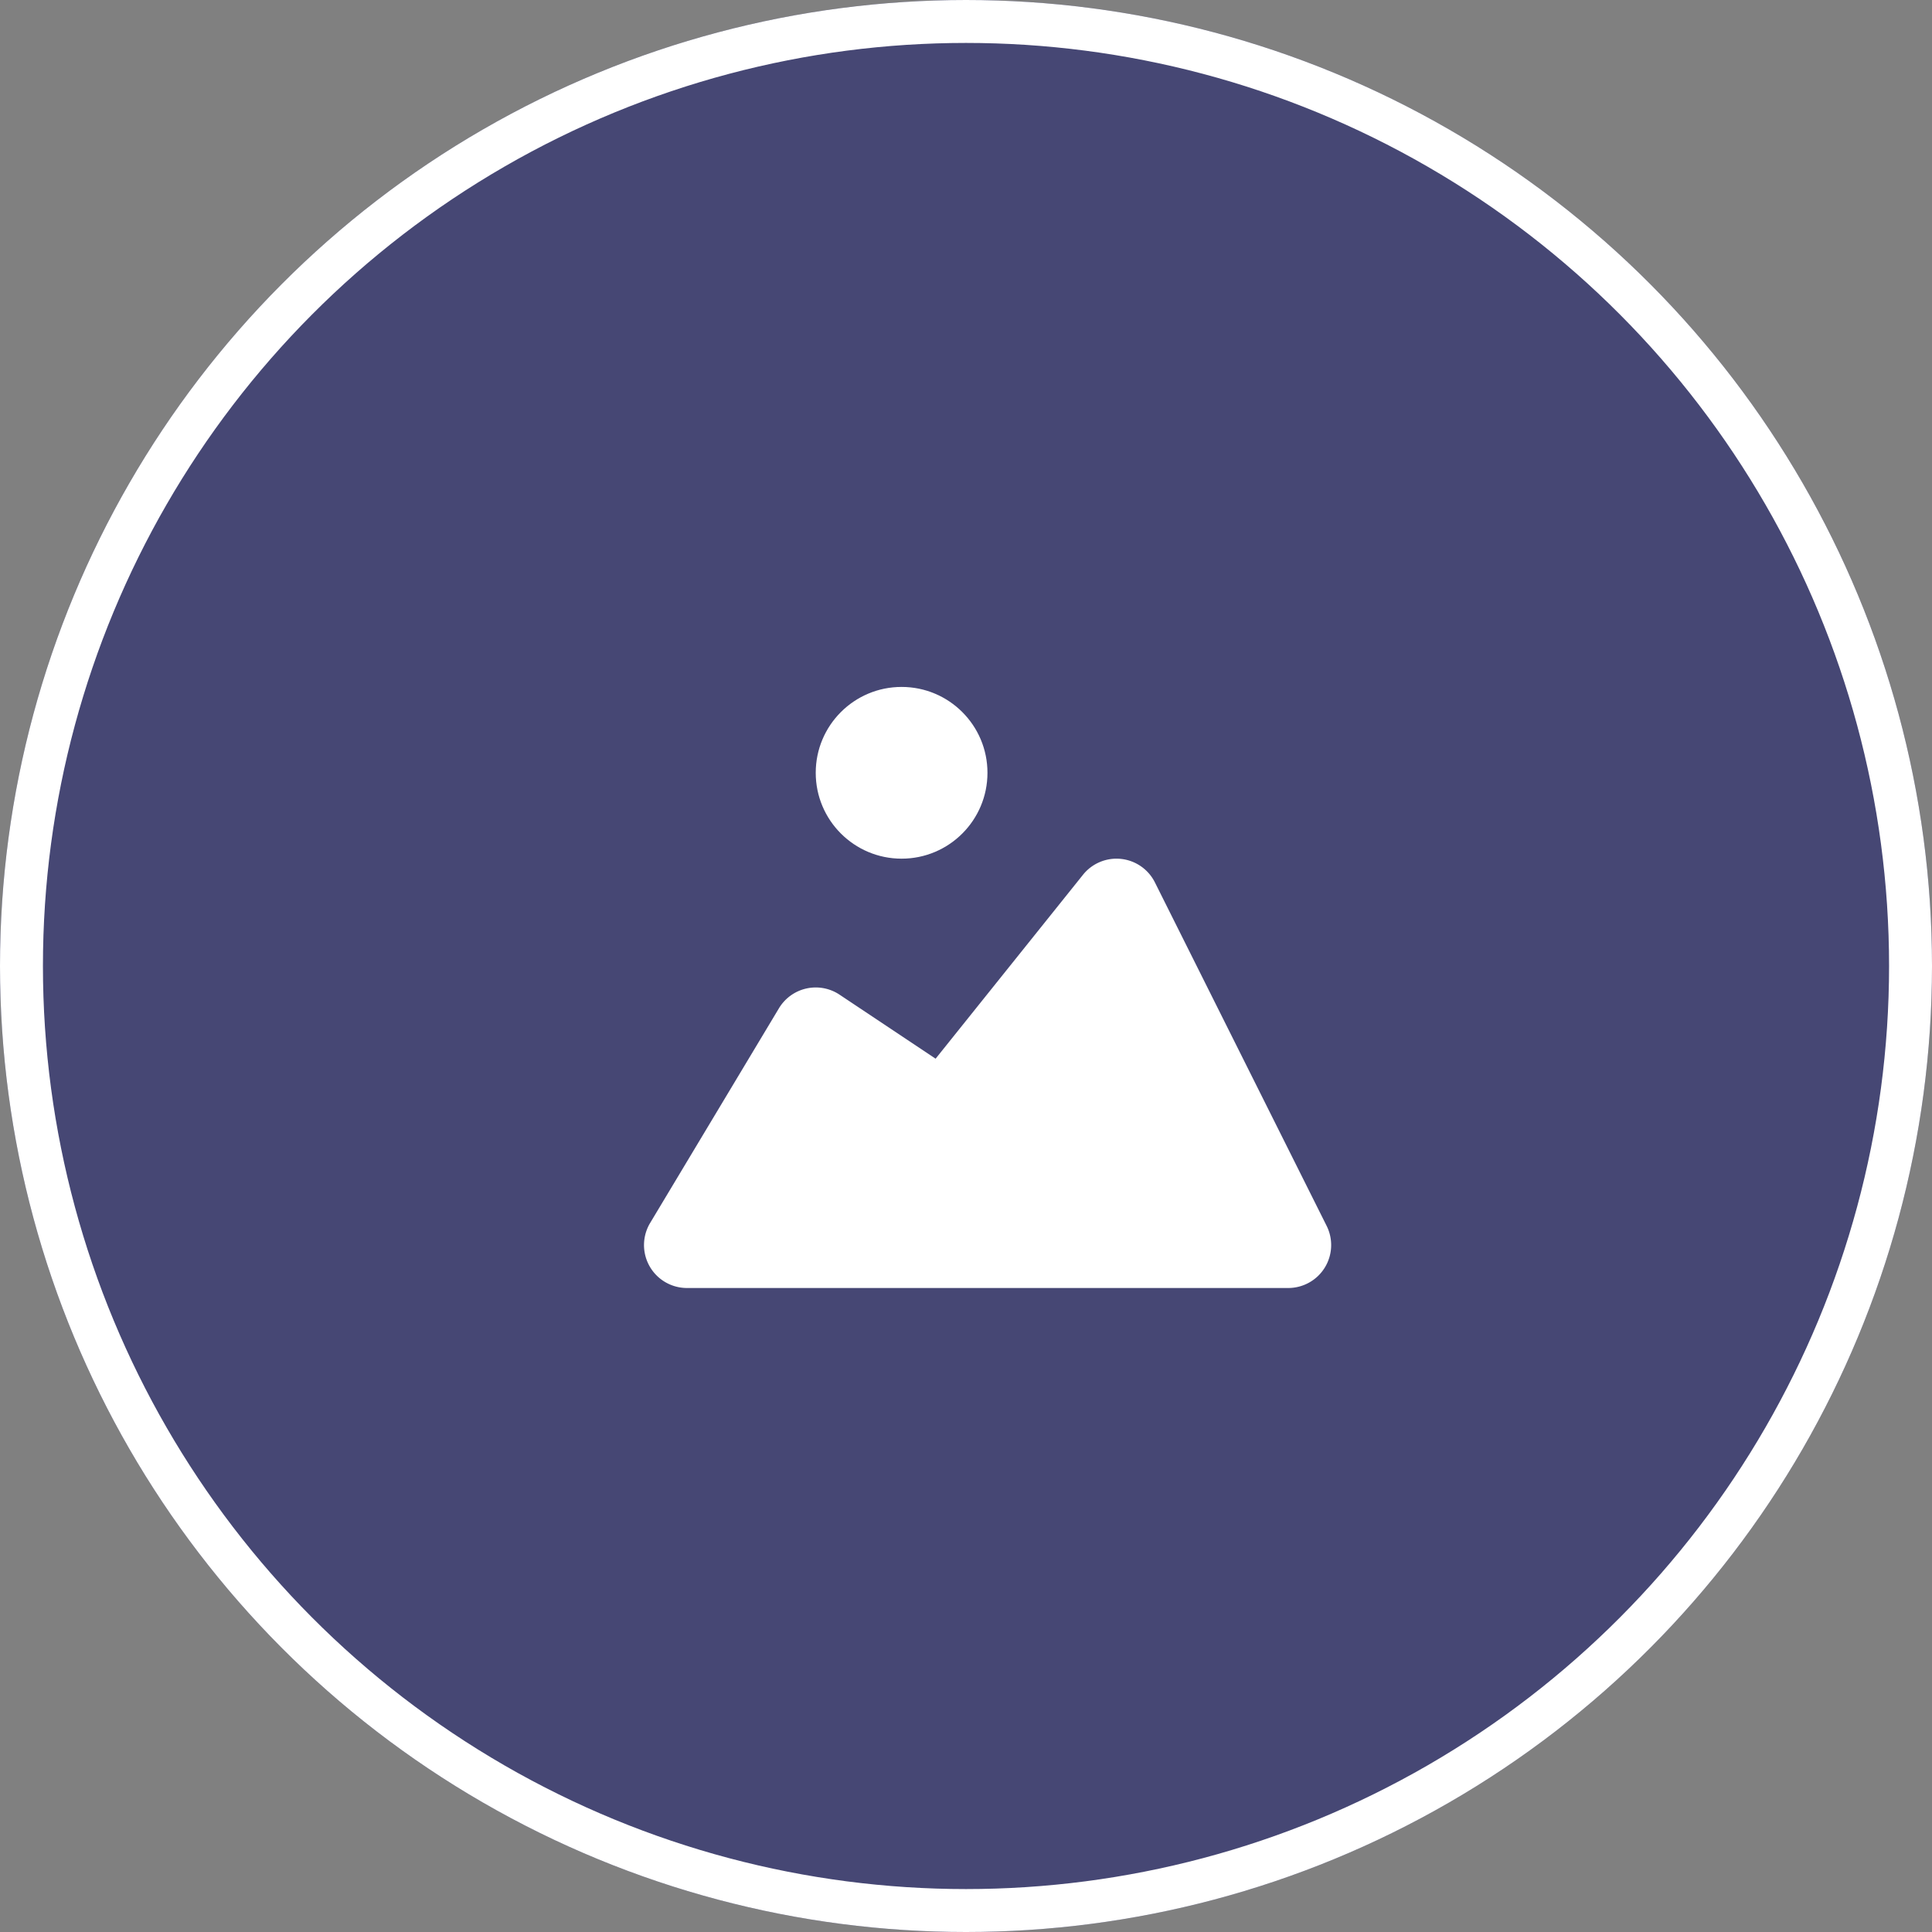 <svg xmlns="http://www.w3.org/2000/svg" width="45" height="45" viewBox="0 0 45 45">
  <rect x="0" y="0" width="45" height="45" fill="#808080" stroke="none"/>
  <g id="Group_10067" data-name="Group 10067" transform="translate(-1055 -247)">
    <g id="NoPath_-_Copy_16_" data-name="NoPath - Copy (16)" transform="translate(1055 247)" fill="#464774" stroke="#fff" stroke-width="1">
      <circle cx="22.5" cy="22.5" r="22.5" stroke="none"/>
      <circle cx="22.5" cy="22.5" r="22" fill="none"/>
    </g>
    <g id="image-2" transform="translate(1070 262)">
      <path id="Path_14251" data-name="Path 14251" d="M15.9,13.553l-4-8a1,1,0,0,0-1.675-.178L6.792,9.659,4.555,8.168a1,1,0,0,0-1.412.317l-3,5A1,1,0,0,0,1,15H15a1,1,0,0,0,.9-1.447Z" fill="#fff"/>
      <circle id="Ellipse_8033" data-name="Ellipse 8033" cx="2" cy="2" r="2" transform="translate(4 1)" fill="#fff"/>
    </g>
  </g>
</svg>
